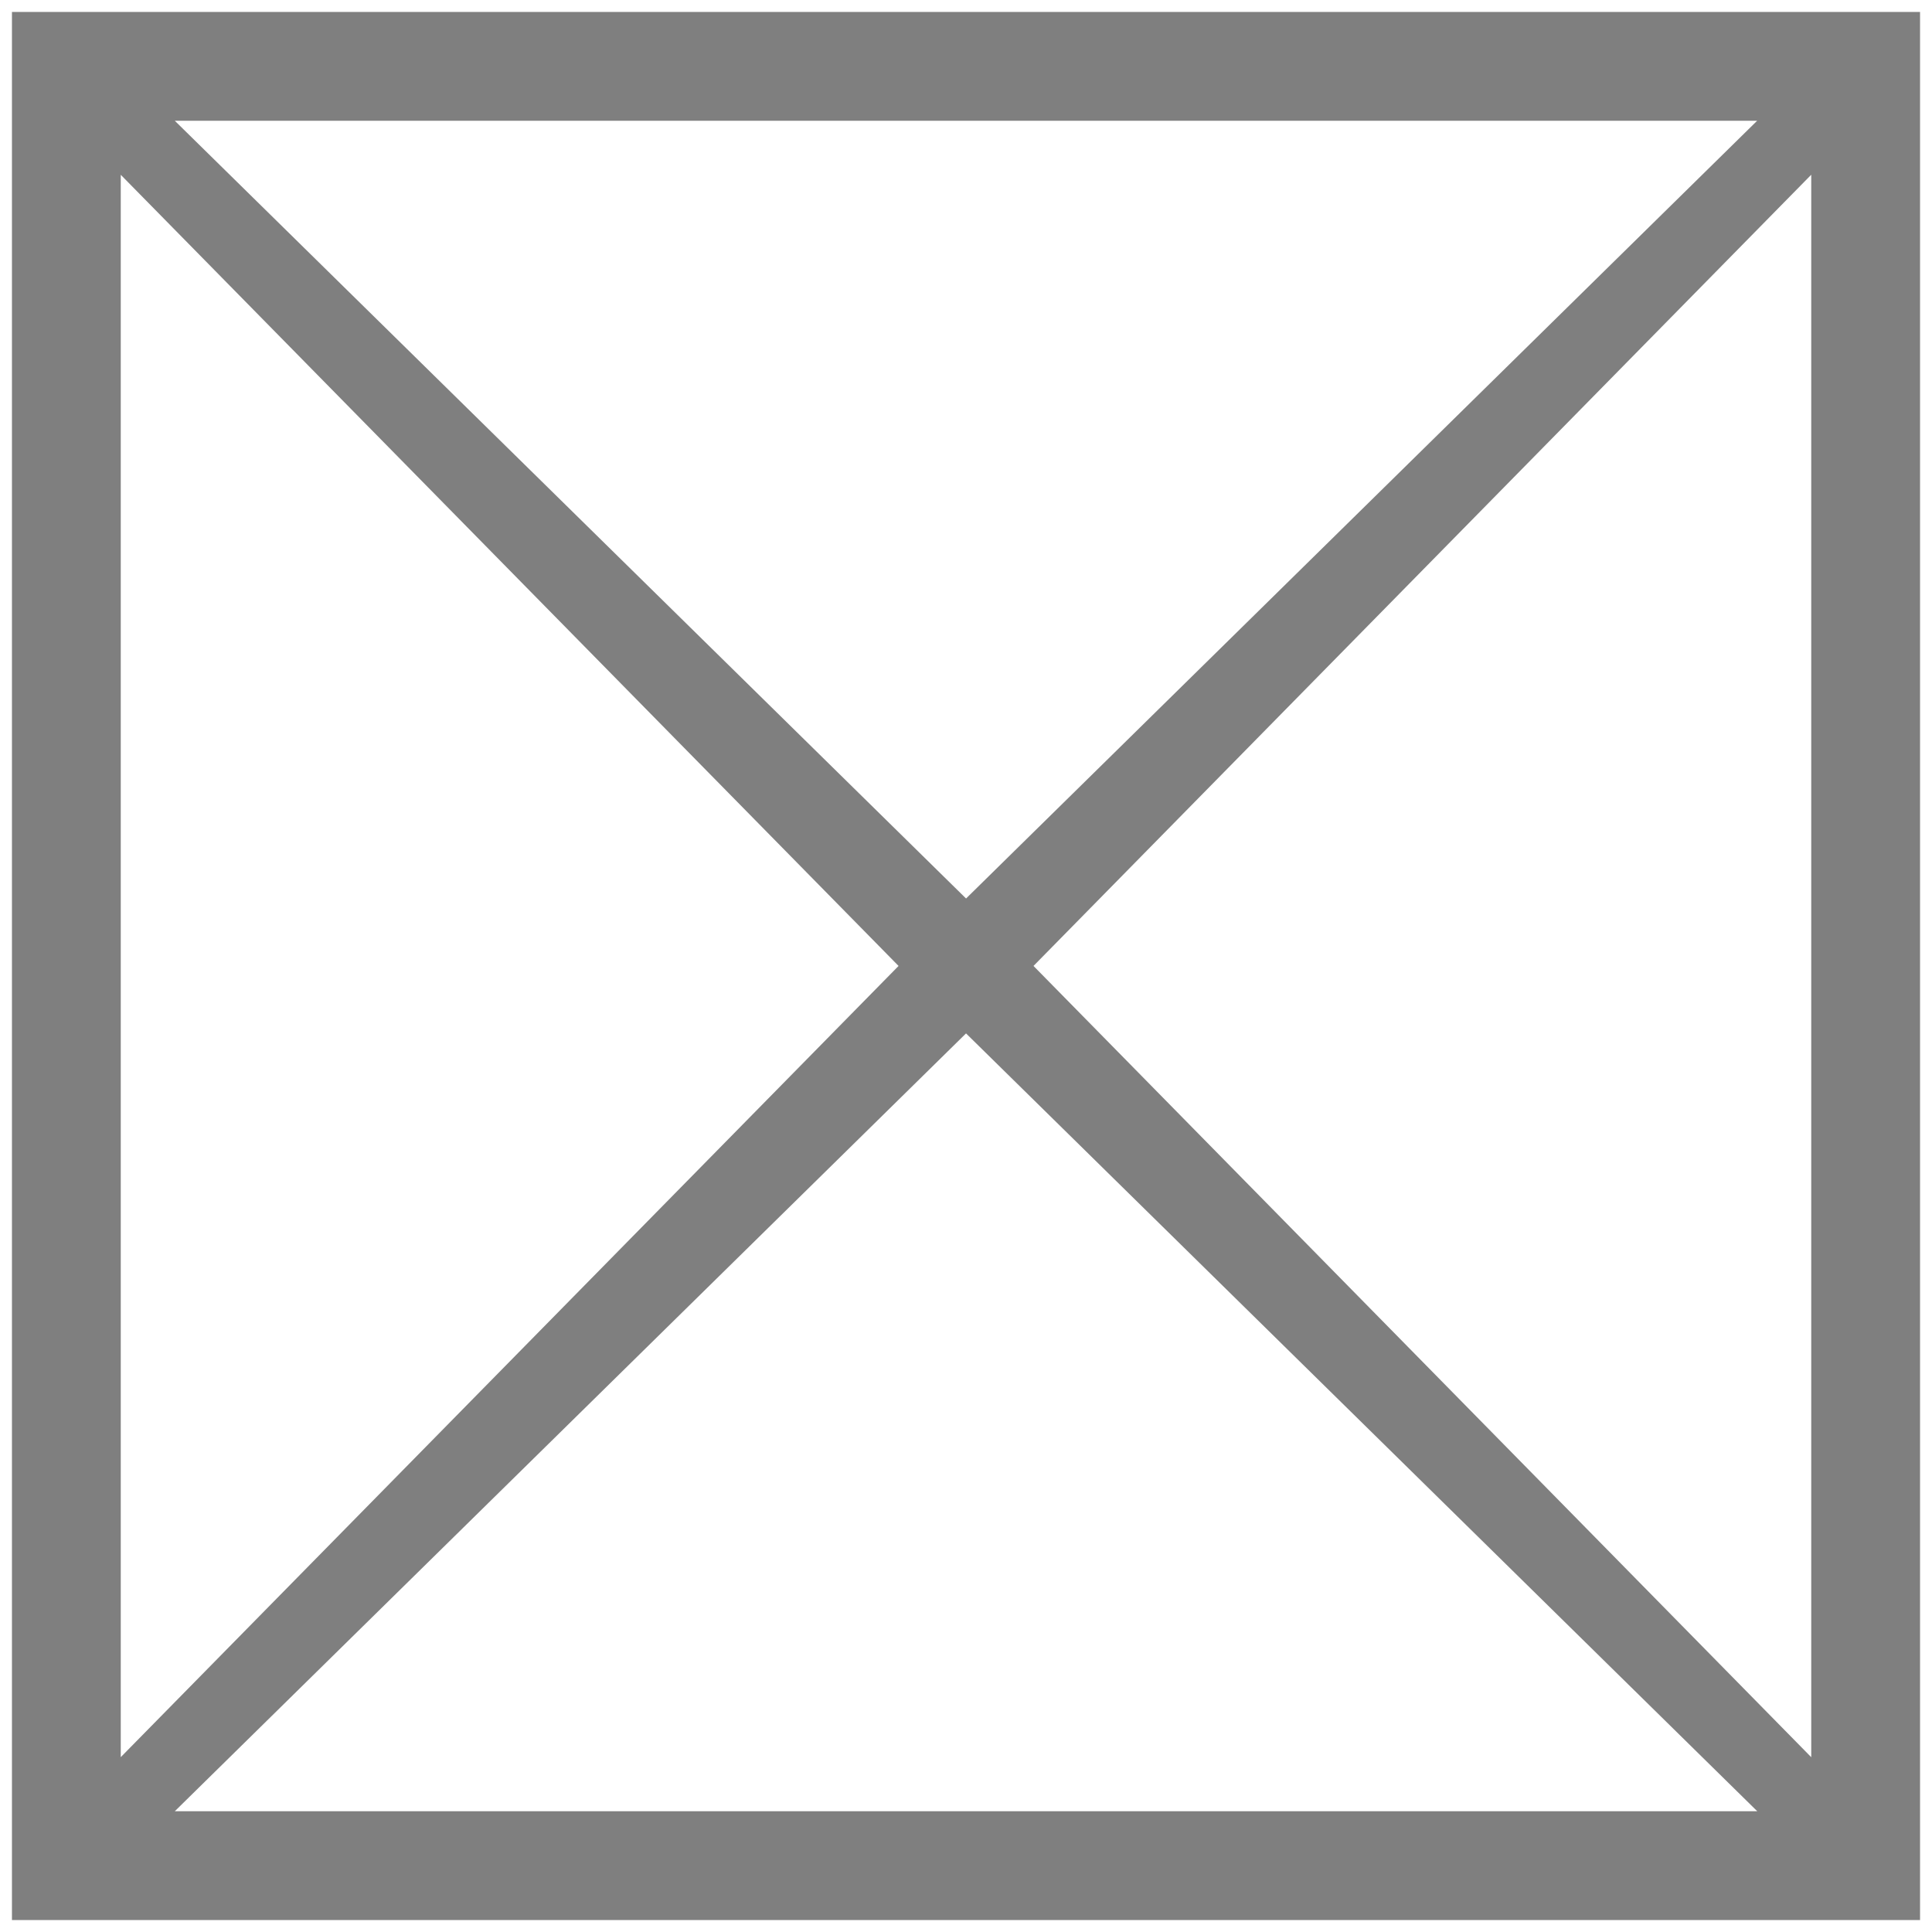 ﻿<?xml version="1.0" encoding="utf-8"?>
<svg version="1.1" xmlns:xlink="http://www.w3.org/1999/xlink" width="32px" height="32px" xmlns="http://www.w3.org/2000/svg">
  <g transform="matrix(1 0 0 1 -176 -213 )">
    <path d="M 0.198 0.198  L 31.802 0.198  L 31.802 31.802  L 0.198 31.802  L 0.198 0.198  Z M 16 17.117  L 2.895 30  L 29.106 30  L 16.001 17.117  Z M 30 29.105  L 30 2.894  L 17.118 15.999  L 30 29.105  Z M 14.883 15.999  L 2 2.895  L 2 29.104  L 14.883 15.999  Z M 16.001 14.882  L 29.104 2  L 2.895 2  L 16.001 14.882  Z " fill-rule="nonzero" fill="#7f7f7f" stroke="none" transform="matrix(1 0 0 1 176 213 )" />
  </g>
</svg>